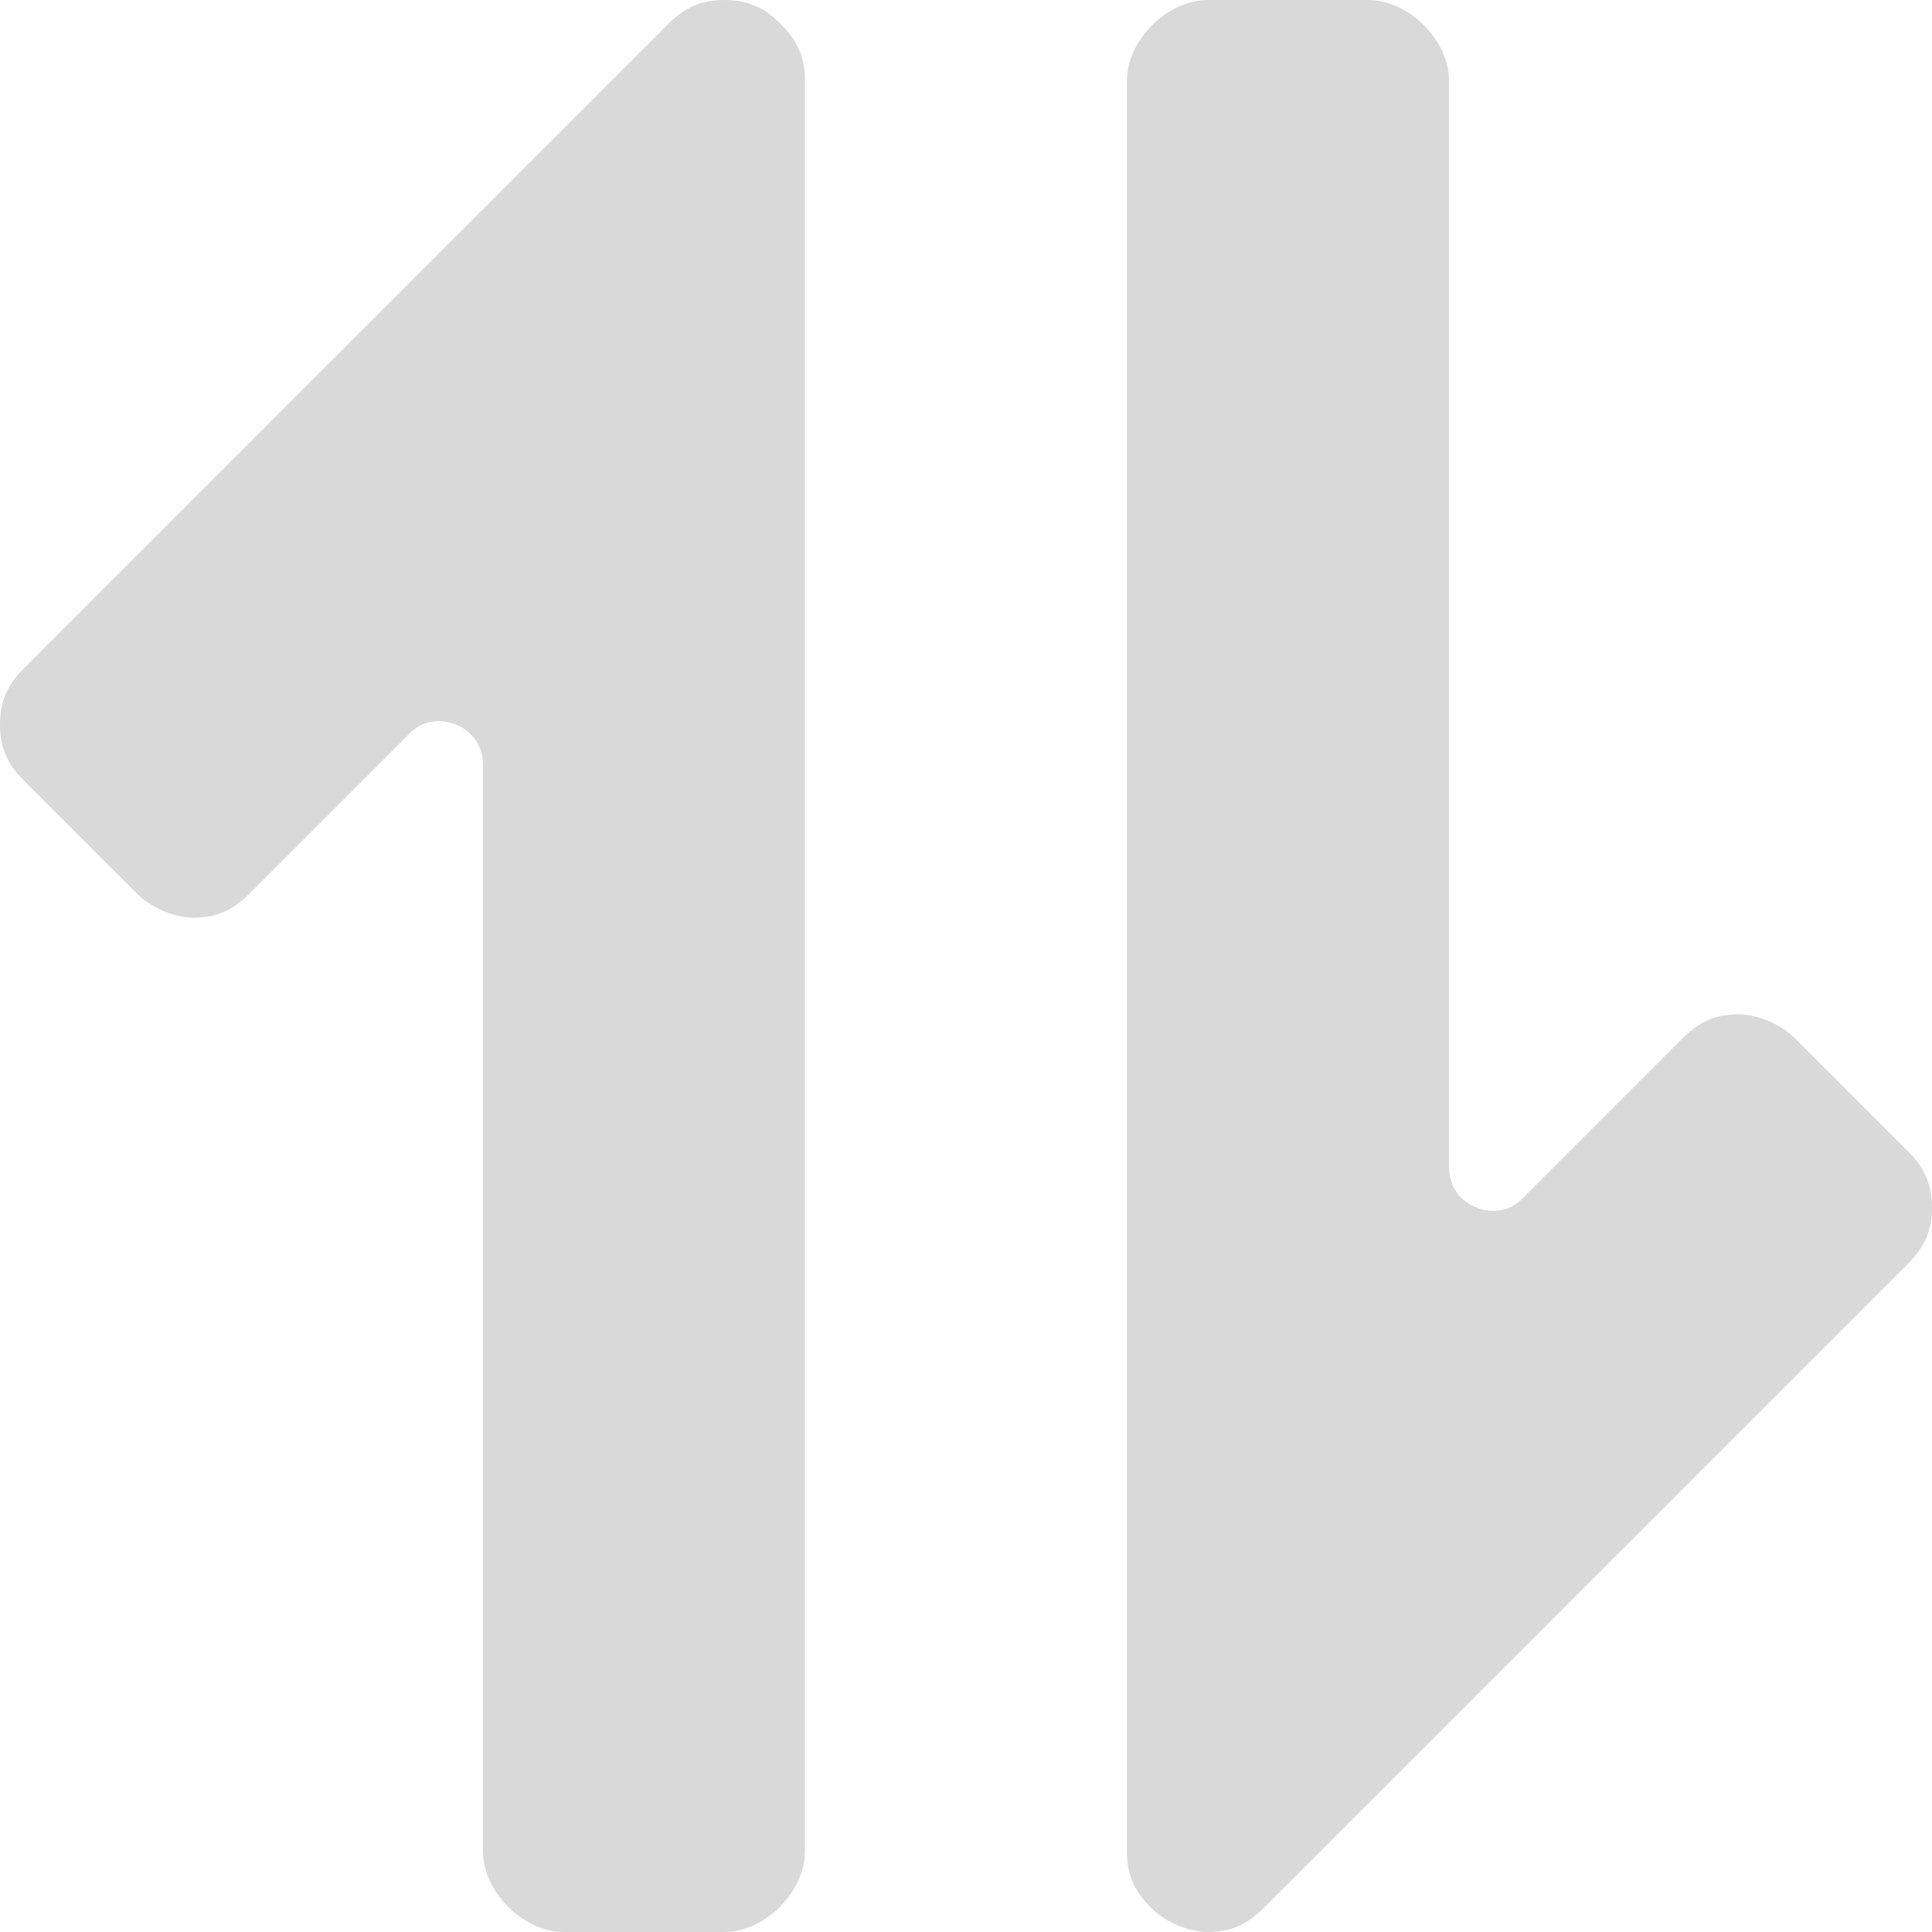<svg width="20" height="20" viewBox="0 0 20 20" fill="none" xmlns="http://www.w3.org/2000/svg">
<path d="M7.5 0C7.25 0 7.083 0.083 6.917 0.25L0.25 6.917C0.083 7.083 0 7.25 0 7.5C0 7.75 0.083 7.917 0.25 8.083L1.417 9.25C1.583 9.417 1.833 9.5 2 9.5C2.25 9.5 2.417 9.417 2.583 9.25L4.25 7.583C4.5 7.333 5 7.5 5 7.917V19.167C5 19.583 5.417 20 5.833 20H7.5C7.917 20 8.333 19.583 8.333 19.167V0.833C8.333 0.583 8.25 0.417 8.083 0.25C7.917 0.083 7.75 0 7.5 0Z" fill="#D9D9D9"/>
<path d="M19.75 11.917L18.583 10.75C18.416 10.583 18.166 10.5 18 10.5C17.75 10.5 17.583 10.583 17.416 10.75L15.75 12.417C15.5 12.667 15 12.5 15 12.083V0.833C15 0.417 14.583 0 14.166 0H12.5C12.083 0 11.666 0.417 11.666 0.833V19.167C11.666 19.417 11.75 19.583 11.916 19.75C12.083 19.917 12.333 20 12.5 20C12.75 20 12.916 19.917 13.083 19.75L19.75 13.083C19.916 12.917 20 12.75 20 12.5C20 12.25 19.916 12.083 19.75 11.917Z" fill="#D9D9D9"/>
</svg>
